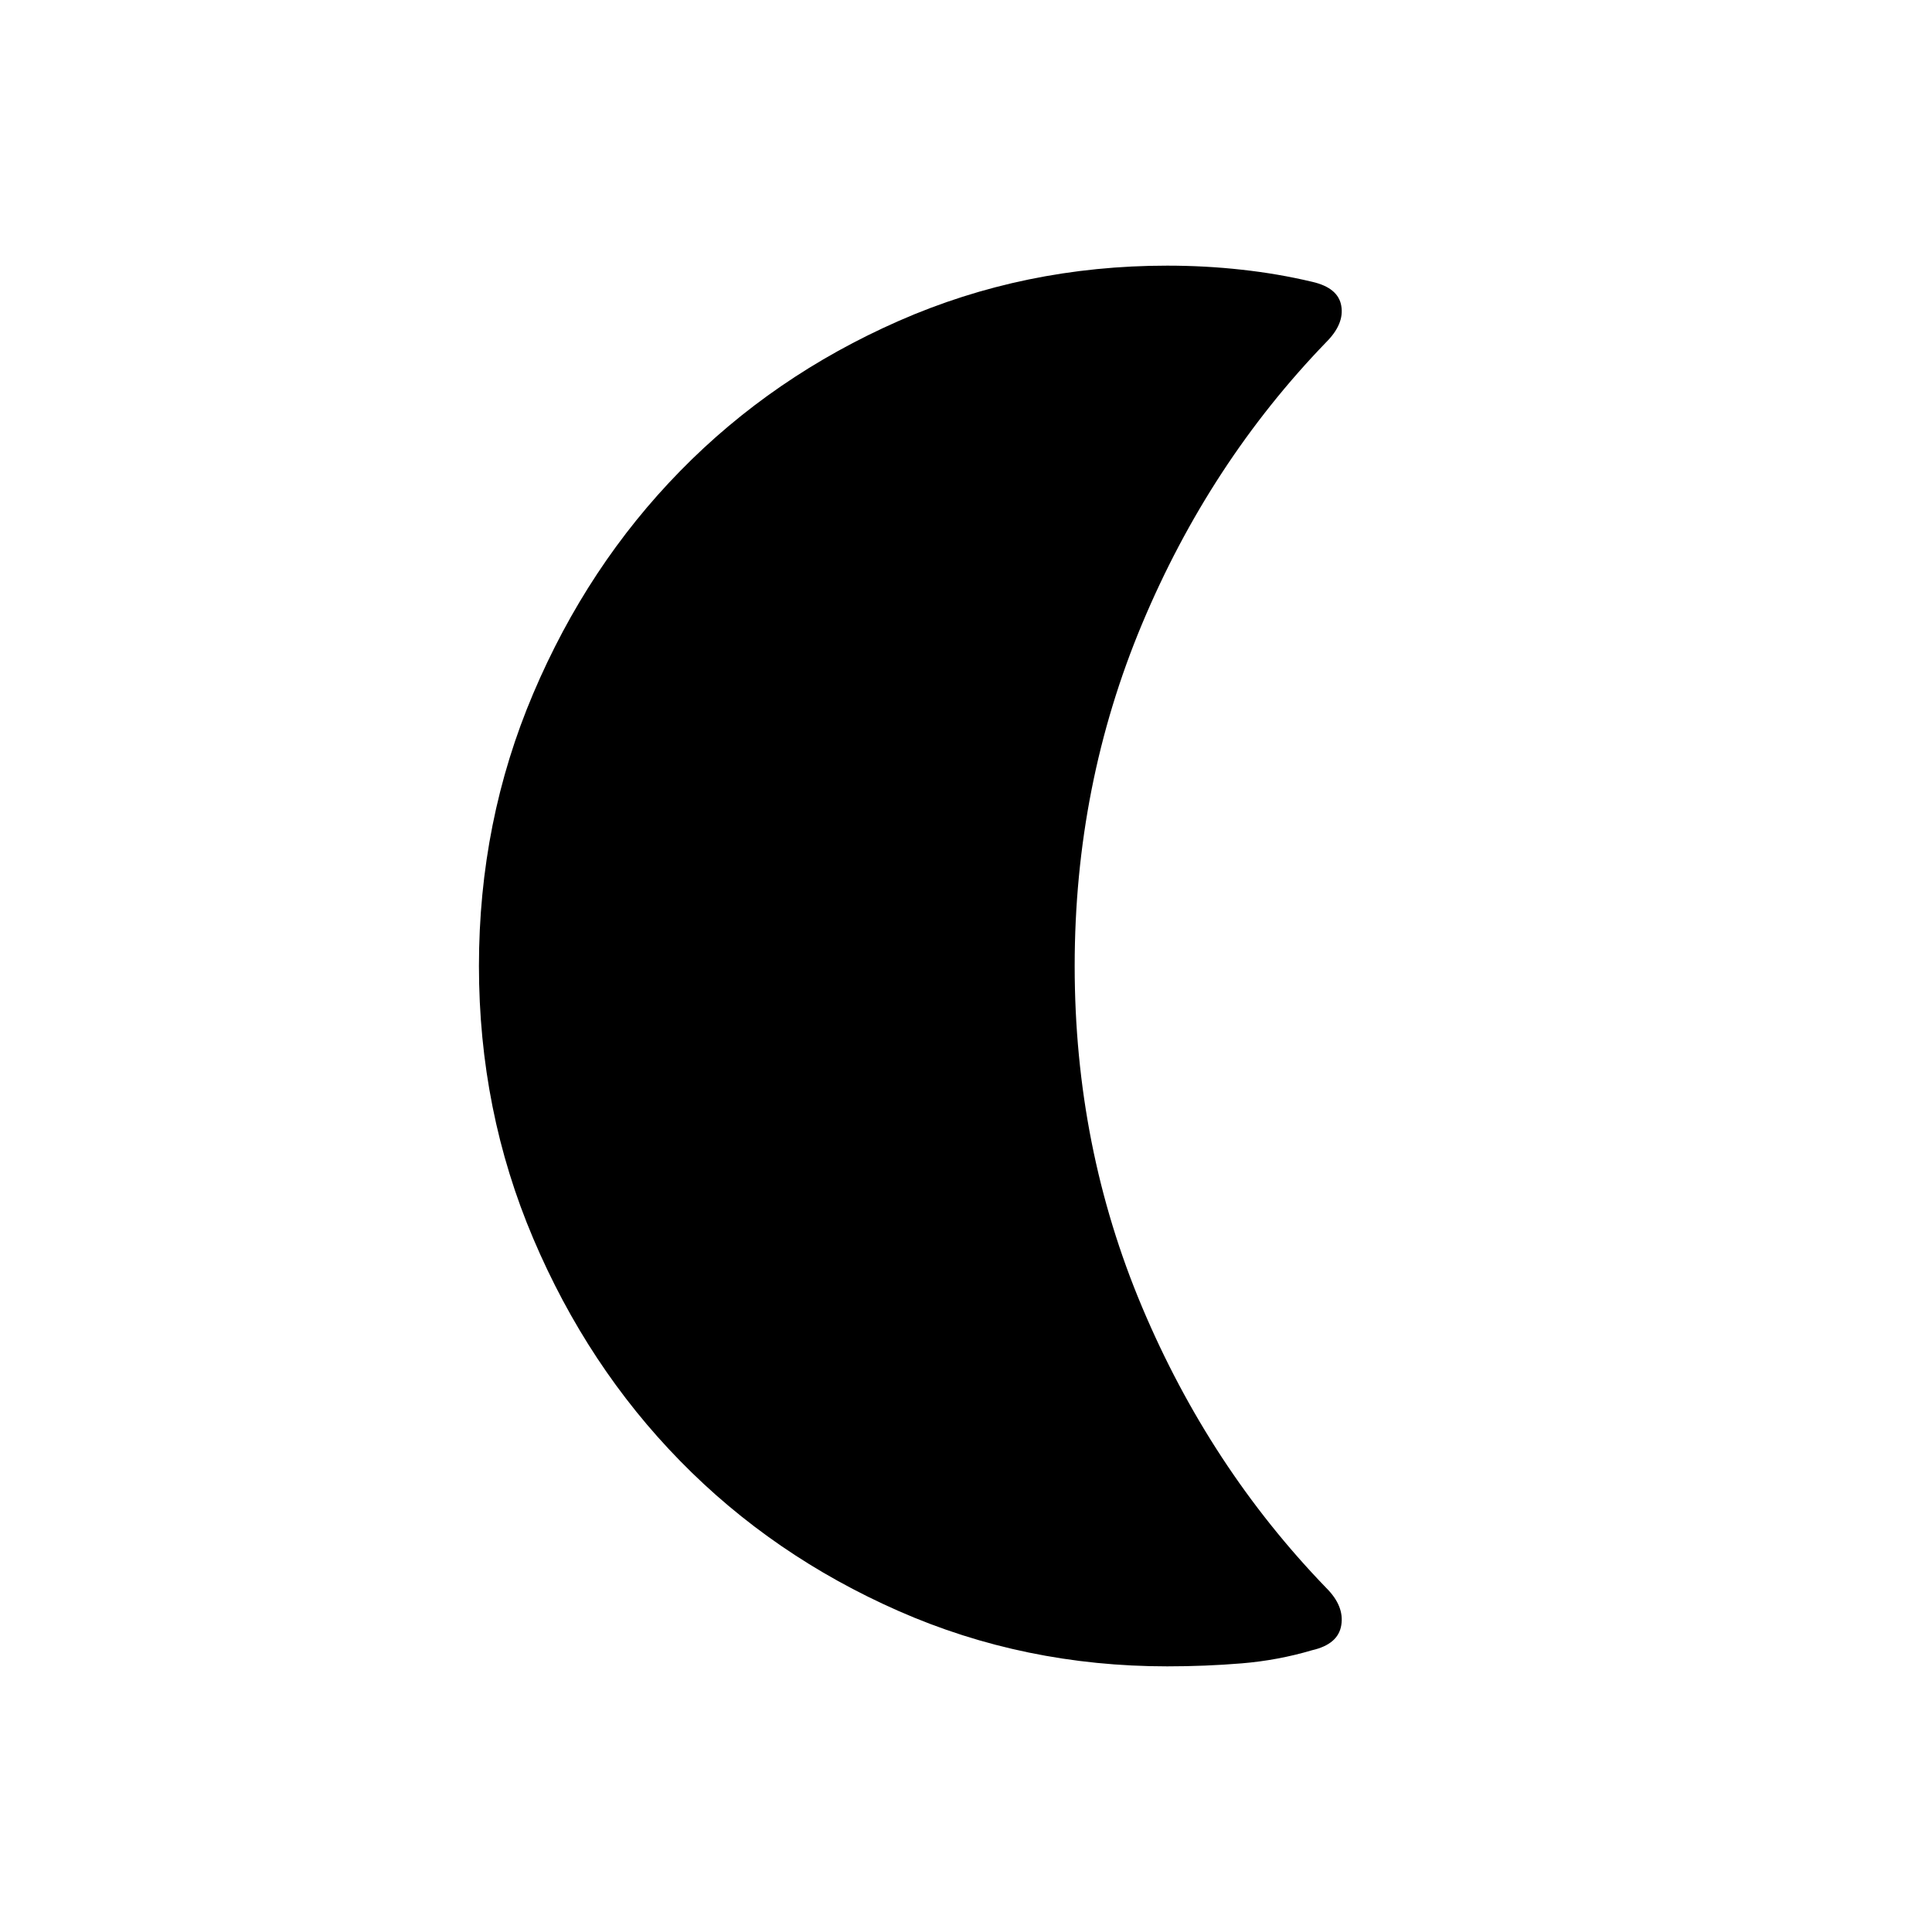 <svg xmlns="http://www.w3.org/2000/svg" height="20" width="20"><path d="M12.083 17.25Q10.604 17.25 9.302 16.677Q8 16.104 7.042 15.125Q6.083 14.146 5.521 12.823Q4.958 11.5 4.958 10Q4.958 8.5 5.521 7.177Q6.083 5.854 7.042 4.875Q8 3.896 9.302 3.323Q10.604 2.75 12.083 2.75Q12.479 2.75 12.854 2.792Q13.229 2.833 13.583 2.917Q13.854 2.979 13.885 3.167Q13.917 3.354 13.729 3.542Q12.521 4.792 11.823 6.458Q11.125 8.125 11.125 10Q11.125 11.875 11.823 13.531Q12.521 15.188 13.729 16.438Q13.917 16.625 13.885 16.823Q13.854 17.021 13.583 17.083Q13.229 17.188 12.854 17.219Q12.479 17.25 12.083 17.25Z"/></svg>